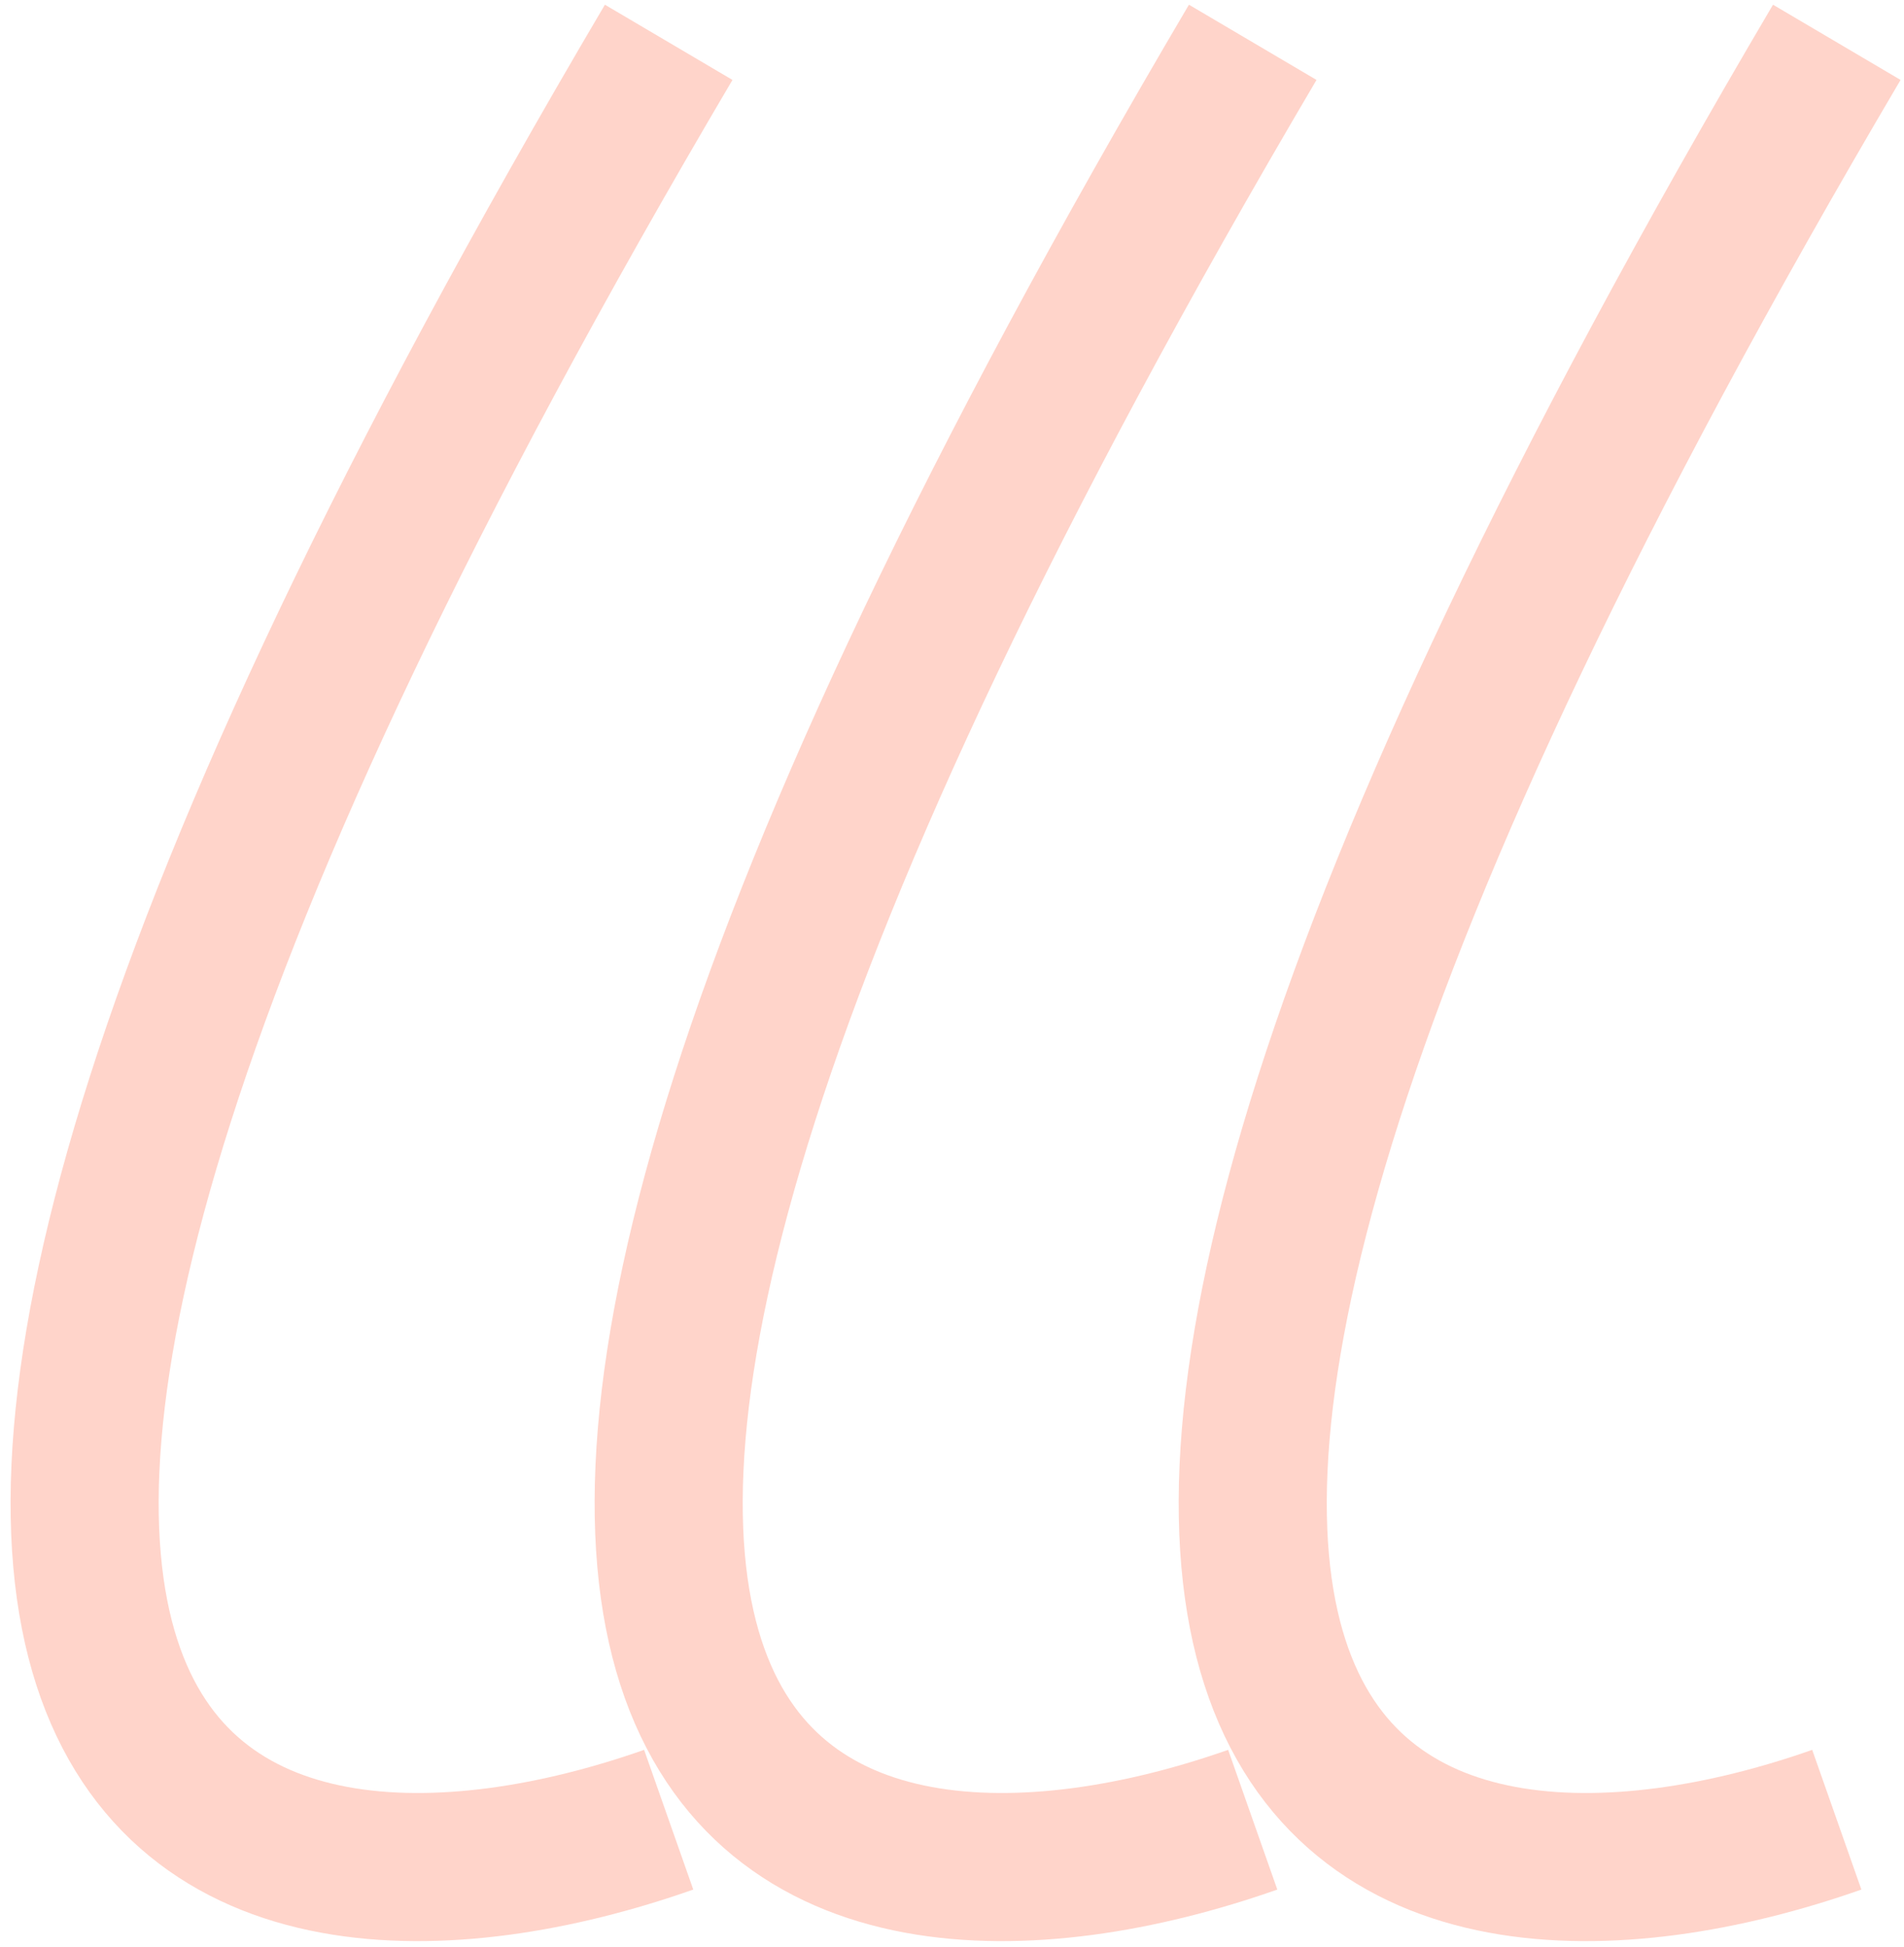 <svg width="90" height="92" viewBox="0 0 90 92" fill="none" xmlns="http://www.w3.org/2000/svg">
<path d="M31.608 2C-18.392 86.8 10.774 93.333 31.608 86M59.215 2C9.215 86.8 38.382 93.333 59.215 86M86.823 2C36.823 86.8 65.99 93.333 86.823 86" stroke="#FFD4CA" stroke-width="7"/>
</svg>
